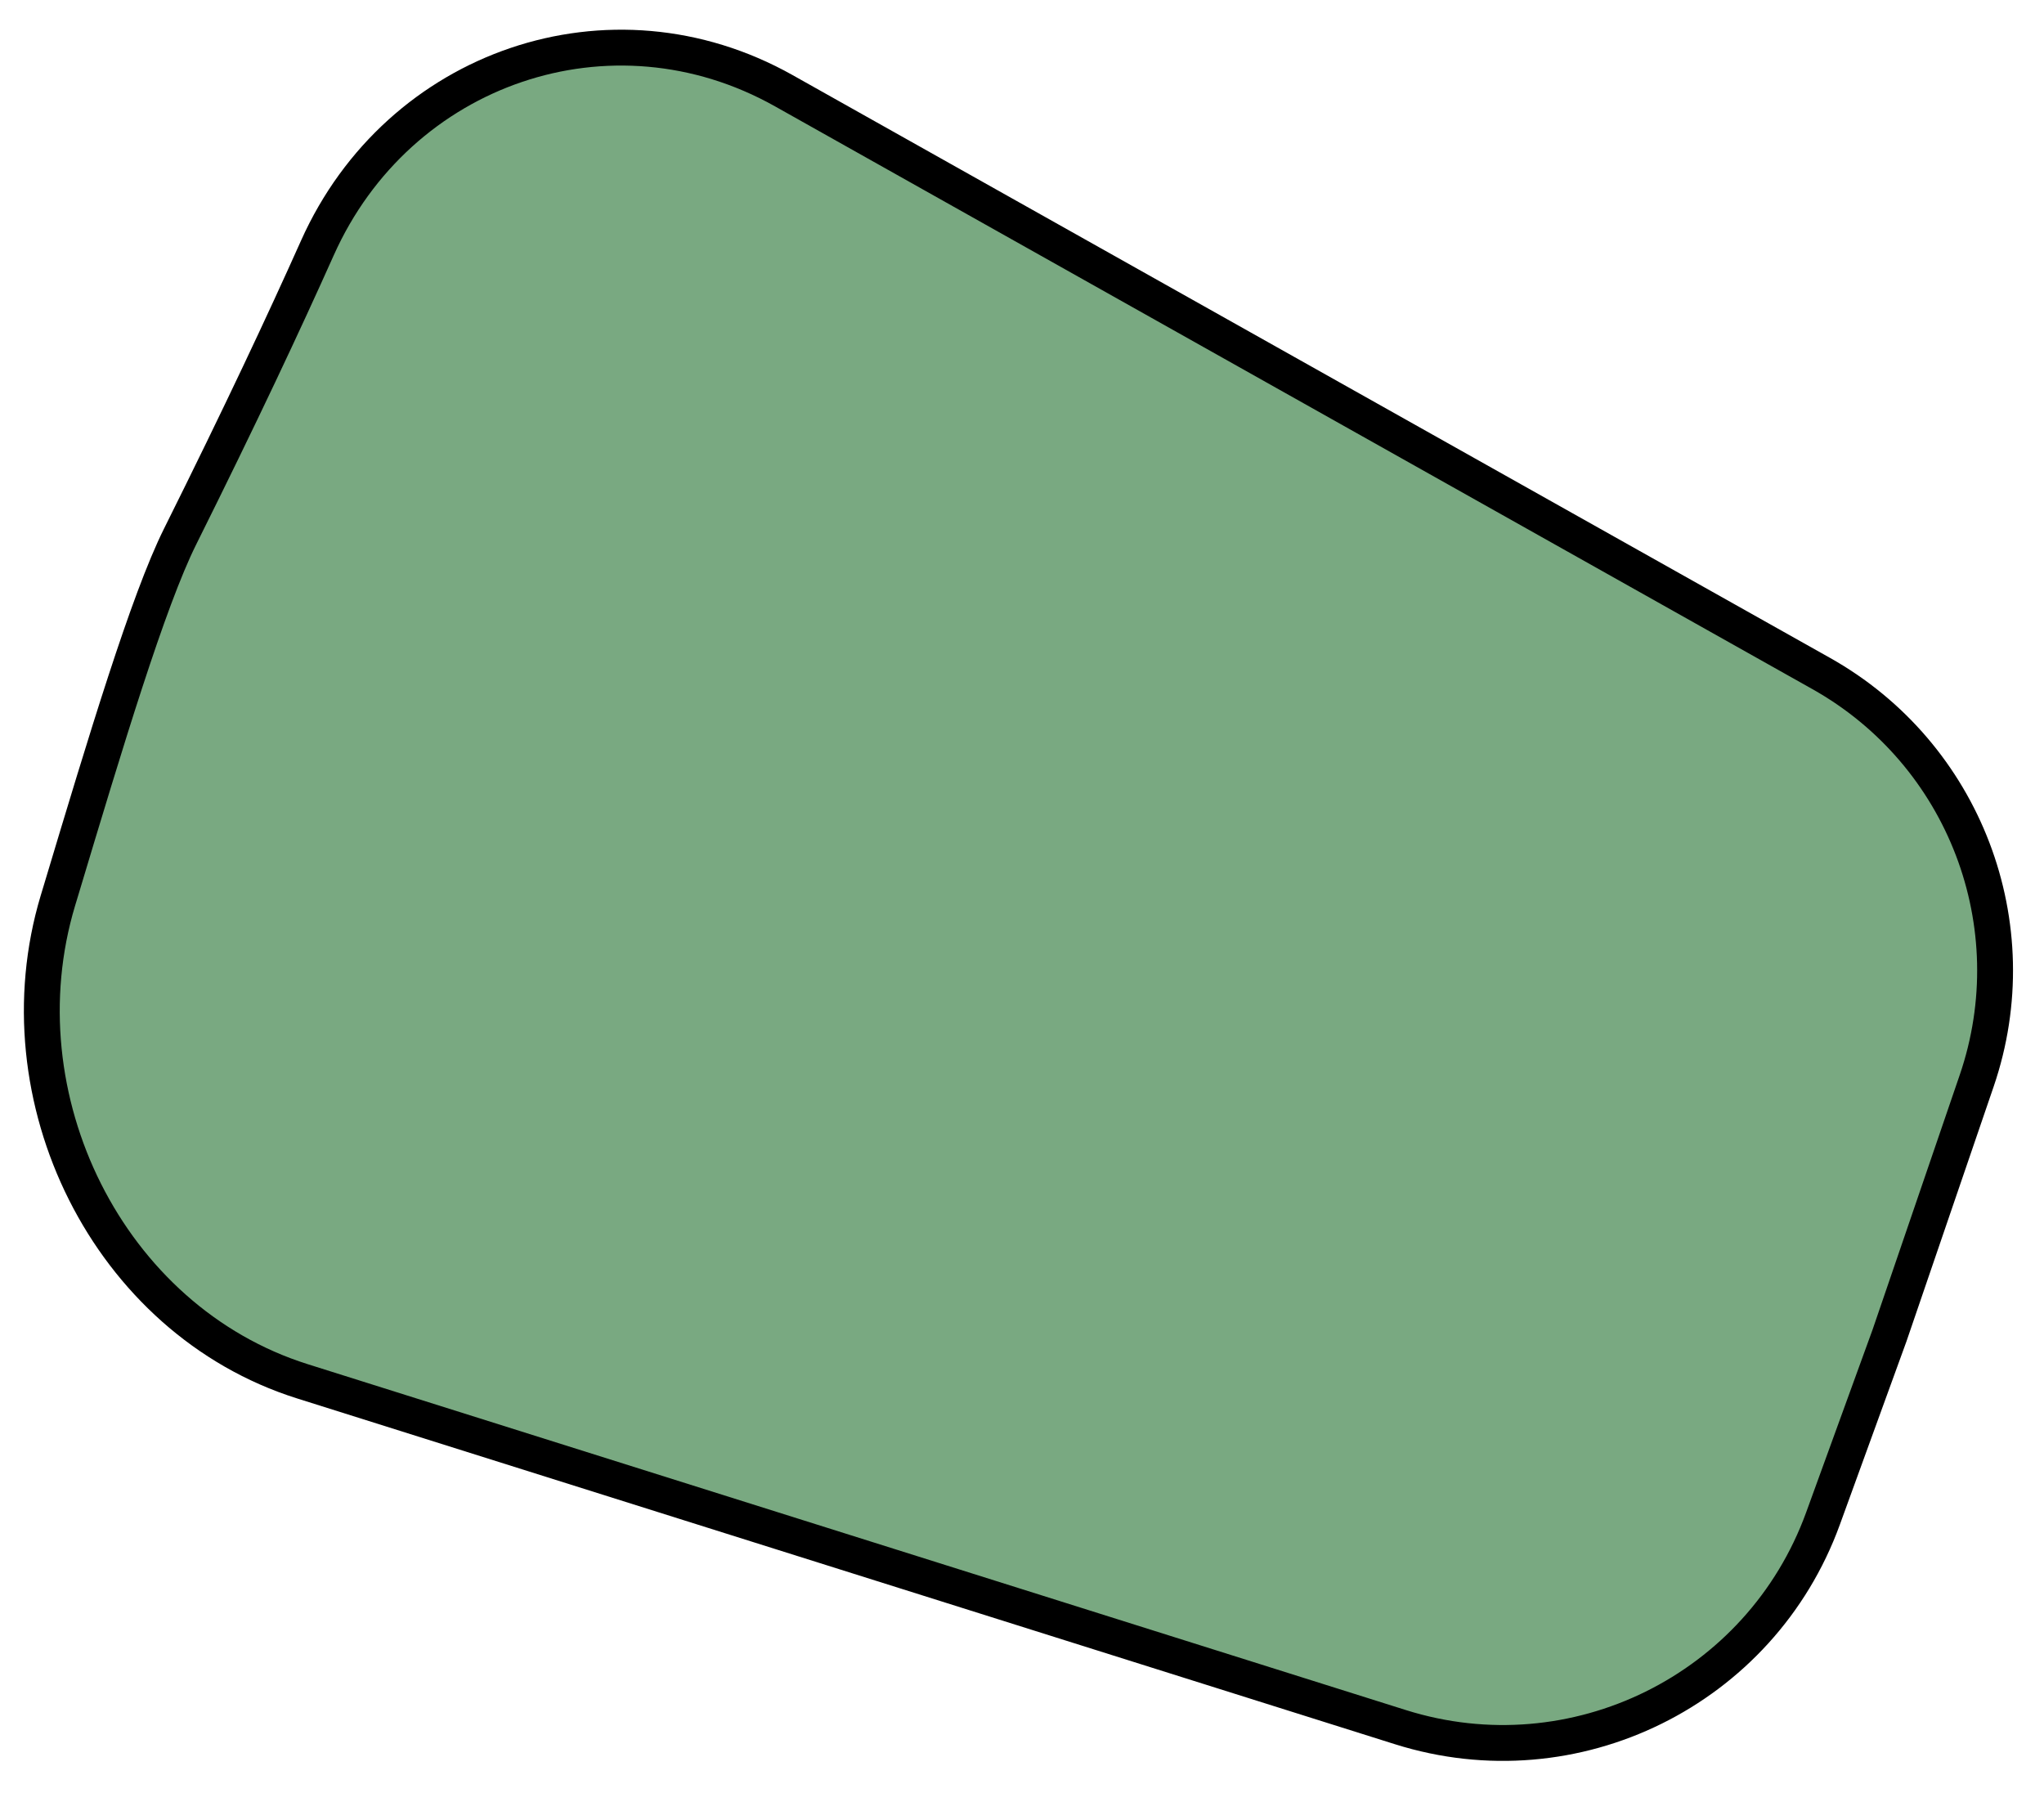 <svg width="57" height="50" viewBox="0 0 57 50" fill="none" xmlns="http://www.w3.org/2000/svg">
<path d="M8.434 38.52L39.053 48.164C43.904 49.692 49.098 47.129 50.836 42.349L52.692 37.243L55.123 30.139C56.607 25.803 54.784 21.026 50.788 18.782L21.856 2.529C17.041 -0.175 11.112 1.859 8.851 6.914C7.919 8.997 6.727 11.54 5.021 14.966C4.129 16.758 2.953 20.662 1.706 24.813L1.614 25.117C-0.035 30.603 3.007 36.811 8.434 38.52Z" fill="#79A981" stroke="black"/>
</svg>
